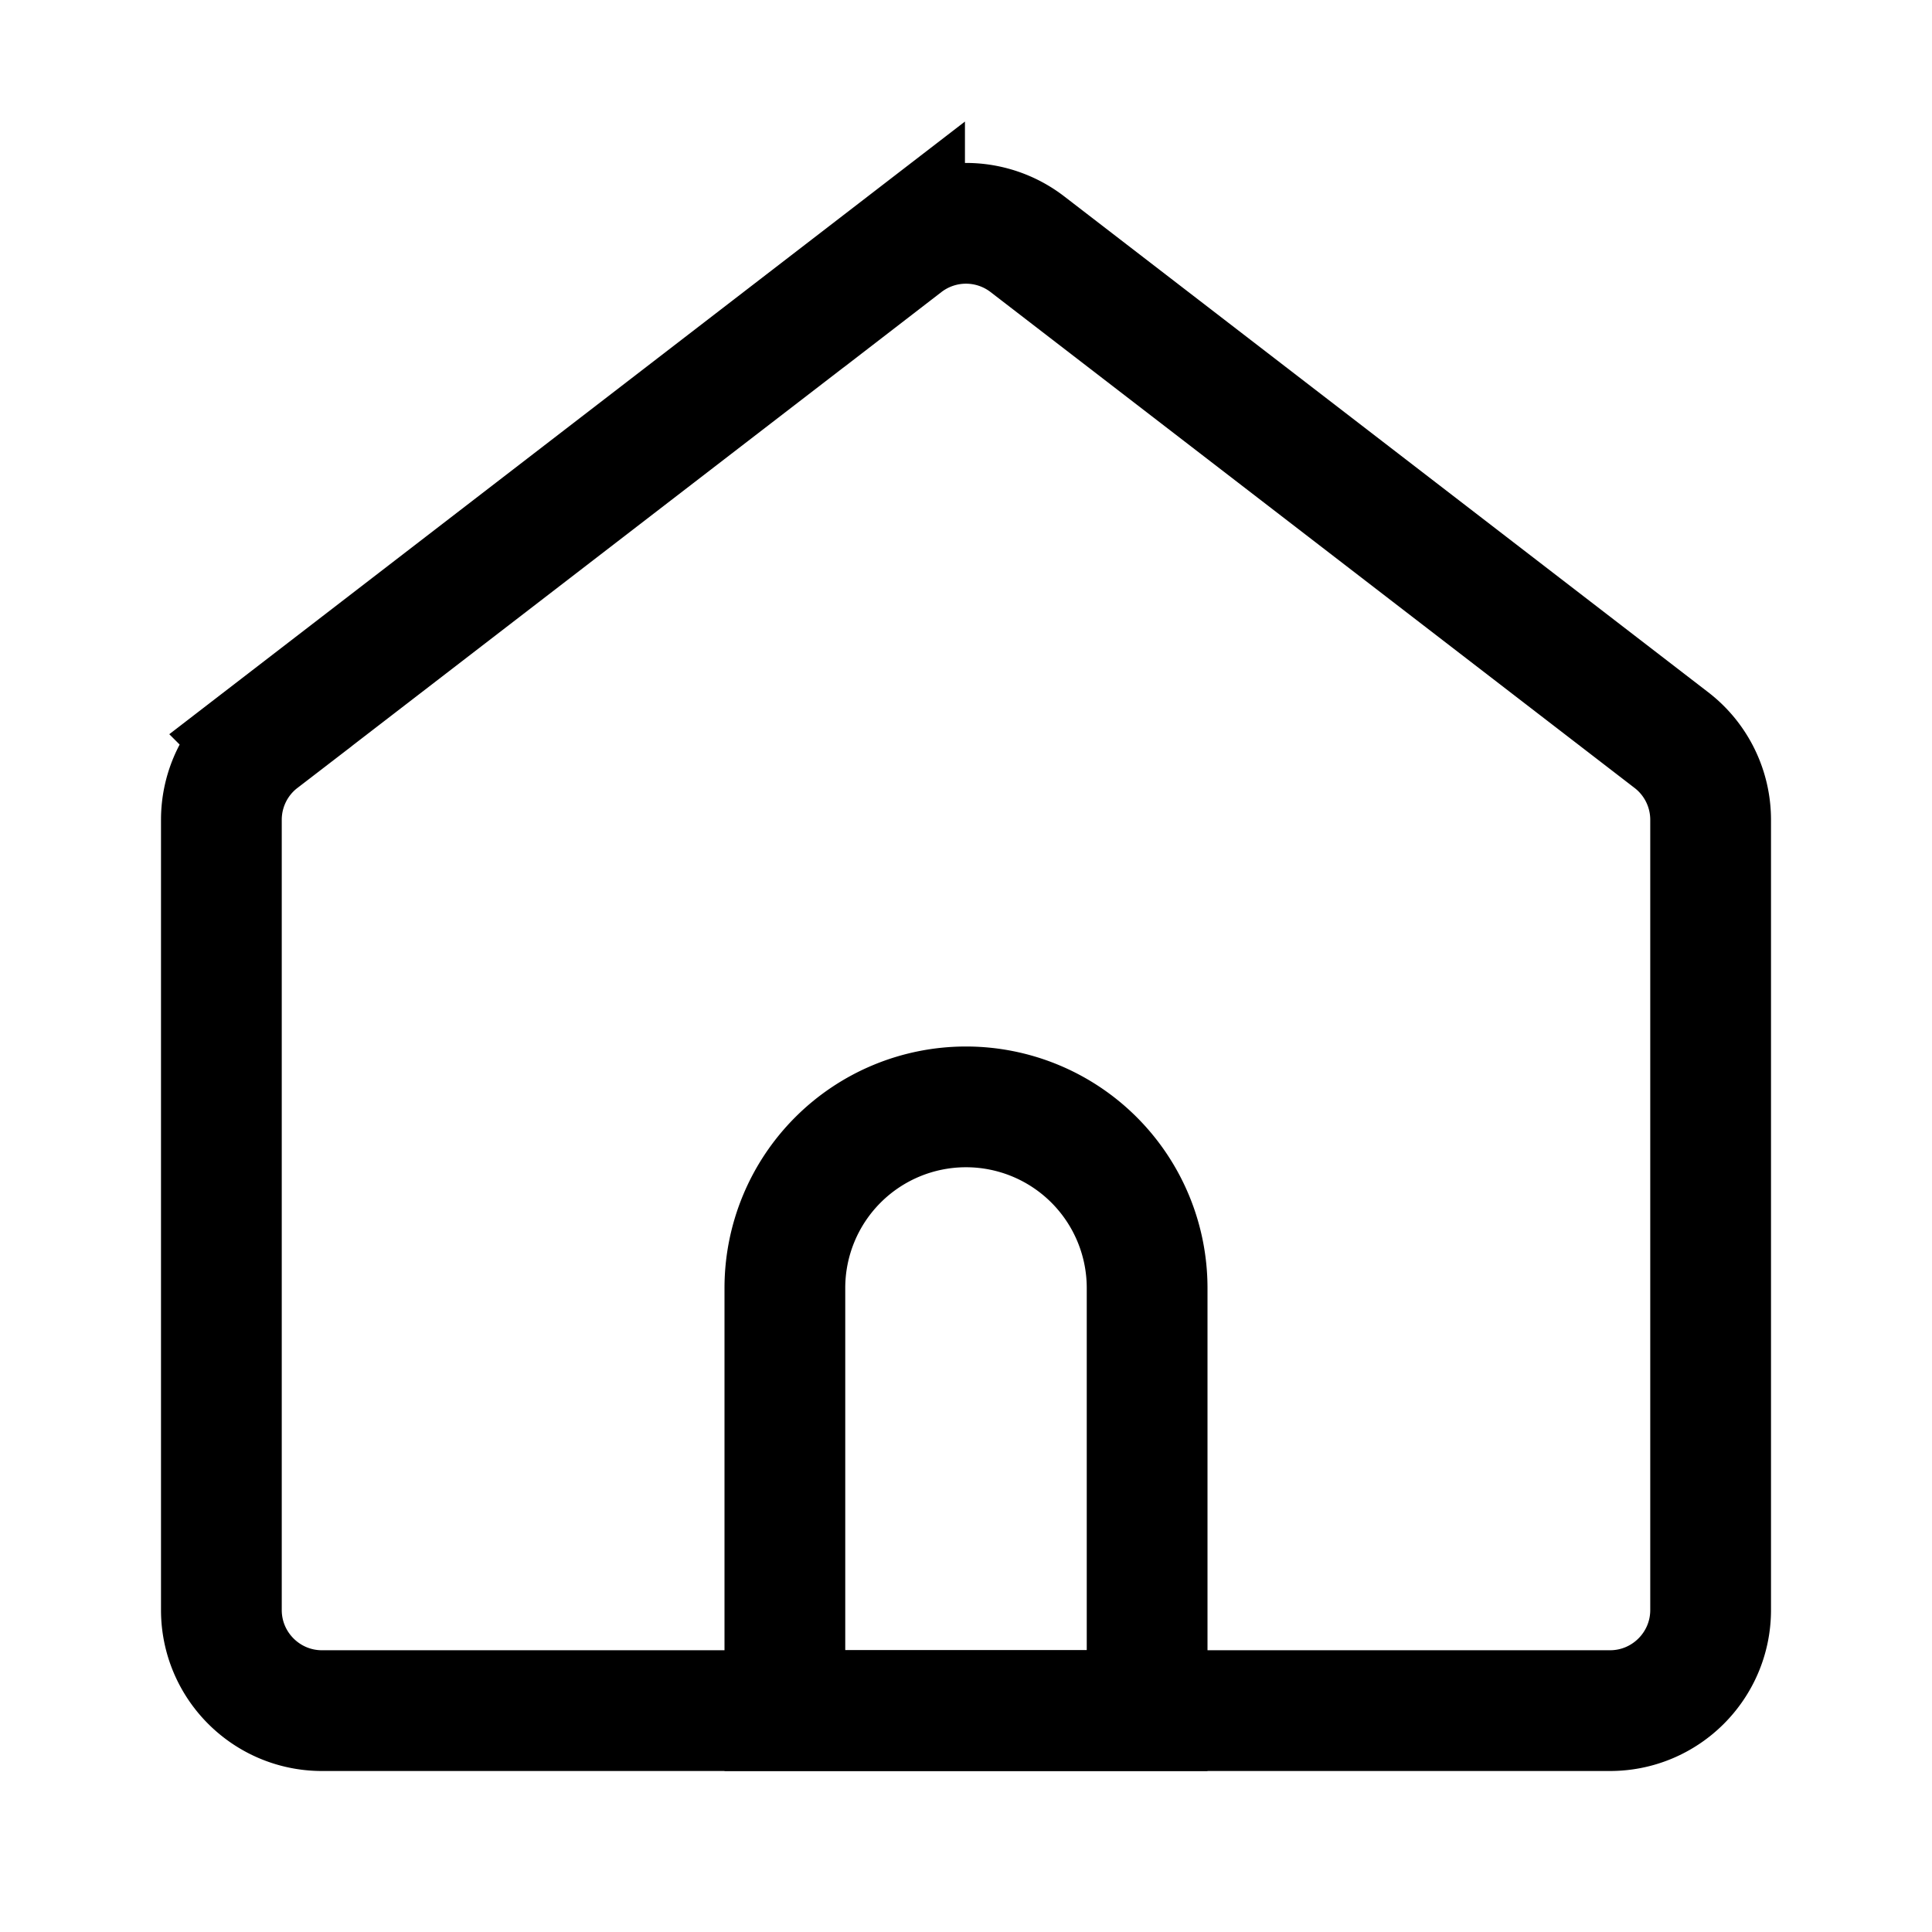 <svg xmlns="http://www.w3.org/2000/svg" width="24" height="24" fill="none"><path stroke="#000" stroke-width="1.5" d="m3.237 9.194 8-6.16a1.25 1.25 0 0 1 1.526 0l8 6.16c.307.236.487.602.487.99V20c0 .69-.56 1.25-1.25 1.25H4c-.69 0-1.25-.56-1.25-1.25v-9.816c0-.388.18-.754.487-.99Z"/><path stroke="#000" stroke-width="1.5" d="M14.25 16v5.25h-4.5V16a2.25 2.25 0 0 1 4.5 0Z"/></svg>